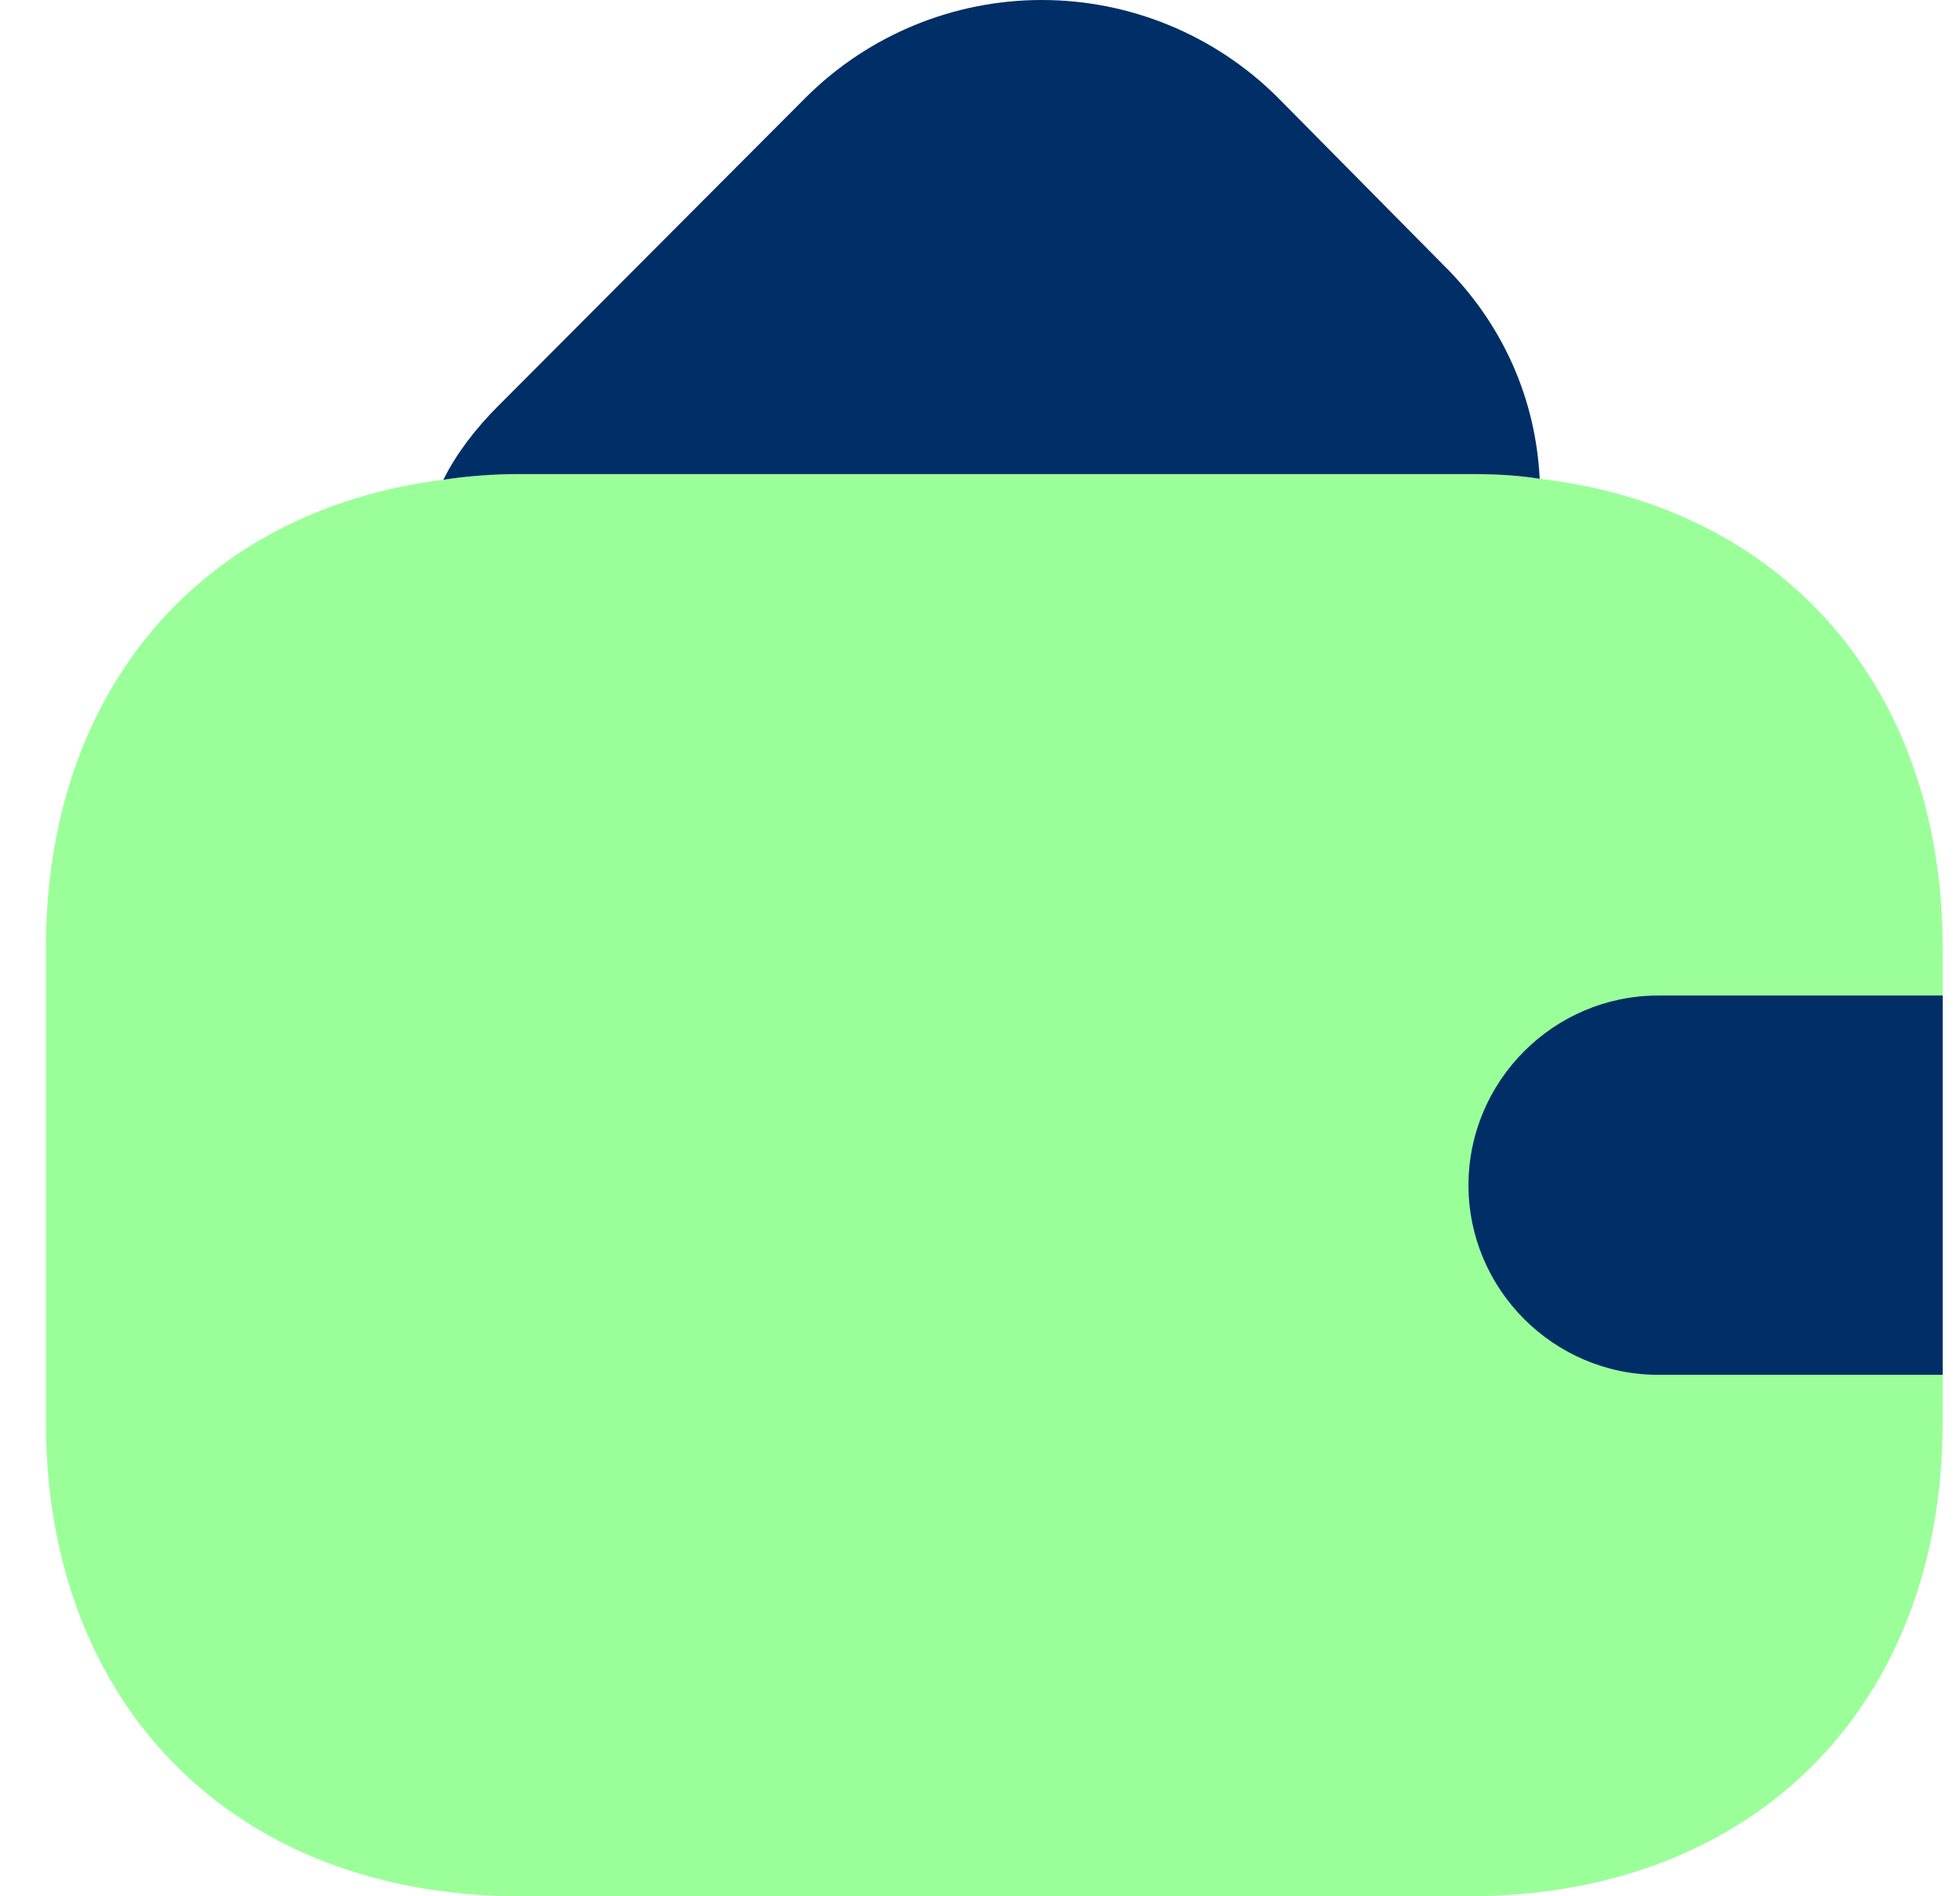 <svg width="31" height="30" viewBox="0 0 31 30" fill="none" xmlns="http://www.w3.org/2000/svg">
<path opacity="0.4" d="M30.726 15V22.5C30.726 27 27.726 30 23.226 30H8.226C3.726 30 0.726 27 0.726 22.5V15C0.726 10.92 3.186 8.07 7.011 7.59C7.401 7.53 7.806 7.5 8.226 7.5H23.226C23.616 7.5 23.991 7.515 24.351 7.575C28.221 8.025 30.726 10.89 30.726 15Z" fill="#06FF00"/>
<path d="M24.352 7.575C23.992 7.515 23.617 7.5 23.227 7.5H8.227C7.807 7.5 7.402 7.53 7.012 7.59C7.222 7.17 7.522 6.78 7.882 6.42L12.757 1.53C13.747 0.55 15.084 0 16.477 0C17.87 0 19.207 0.55 20.197 1.53L22.822 4.185C23.782 5.13 24.292 6.33 24.352 7.575ZM30.726 15.75H26.226C24.576 15.75 23.226 17.1 23.226 18.75C23.226 20.4 24.576 21.75 26.226 21.75H30.726" fill="#002E66"/>
</svg>
